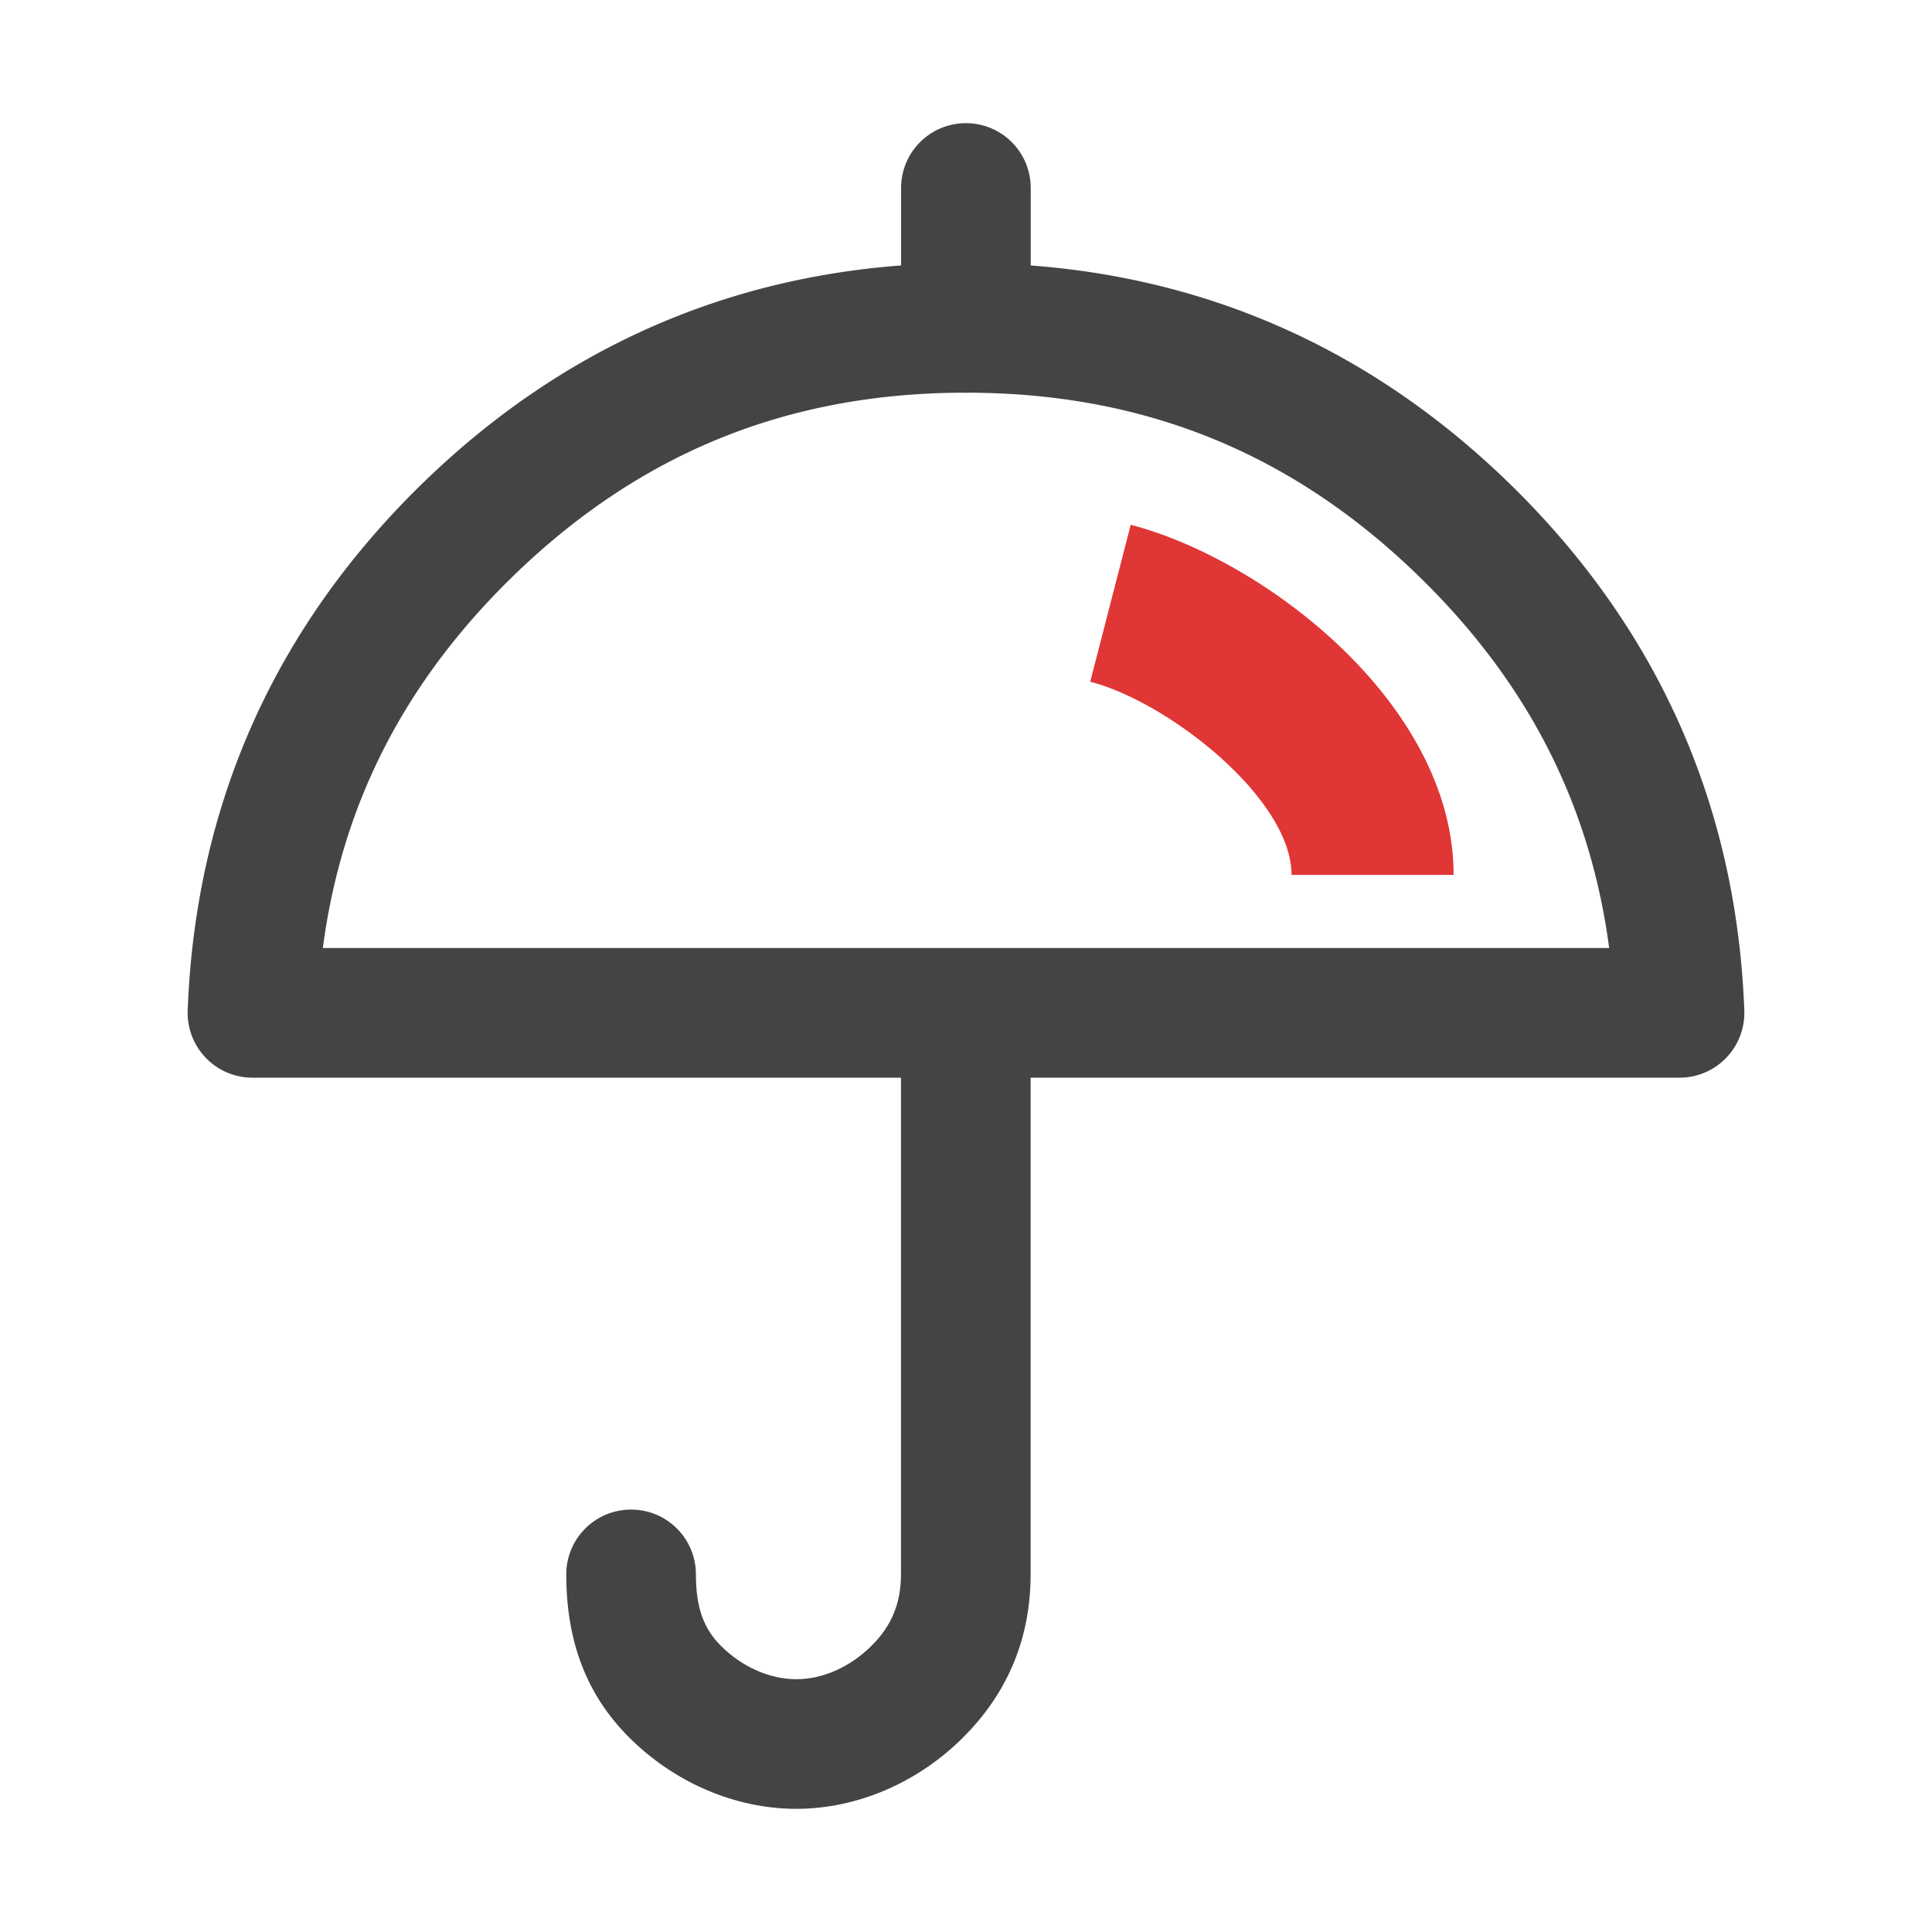<?xml version="1.0" standalone="no"?><!DOCTYPE svg PUBLIC "-//W3C//DTD SVG 1.1//EN" "http://www.w3.org/Graphics/SVG/1.1/DTD/svg11.dtd"><svg t="1666442168410" class="icon" viewBox="0 0 1024 1024" version="1.1" xmlns="http://www.w3.org/2000/svg" p-id="8764" xmlns:xlink="http://www.w3.org/1999/xlink" width="200" height="200"><path d="M890.214 571.187H133.786c-9.318 0-18.278-3.789-24.73-10.547a34.237 34.237 0 0 1-9.574-25.139c4.147-109.466 46.438-203.878 125.747-280.576 79.411-76.646 175.872-115.507 286.72-115.507s207.309 38.861 286.72 115.507c79.36 76.698 121.702 171.11 125.85 280.576 0.358 9.318-3.123 18.432-9.574 25.139a34.196 34.196 0 0 1-24.73 10.547zM171.11 502.477h681.779c-10.138-76.698-43.674-141.773-101.939-198.093-67.072-64.768-145.254-96.256-239.002-96.256s-171.878 31.488-239.002 96.256c-58.214 56.32-91.75 121.395-101.837 198.093z" fill="#444444" p-id="8765"></path><path d="M511.949 208.128c-18.995 0-34.355-15.36-34.355-34.355V99.635c0-18.995 15.36-34.355 34.355-34.355s34.355 15.36 34.355 34.355v74.086c0 18.995-15.36 34.406-34.355 34.406z m-89.907 750.592c-32.256 0-64.563-13.824-88.678-37.939-22.374-22.374-33.229-50.586-33.229-86.323 0-18.995 15.36-34.355 34.355-34.355s34.355 15.36 34.355 34.355c0 17.254 3.942 28.518 13.107 37.734 11.315 11.315 25.958 17.818 40.09 17.818s28.723-6.502 40.09-17.92c10.547-10.547 15.411-22.528 15.411-37.734v-291.738c0-18.995 15.36-34.355 34.355-34.355s34.355 15.36 34.355 34.355v291.738c0 33.69-11.981 62.72-35.584 86.323-24.064 24.166-56.422 38.042-88.627 38.042z" fill="#444444" p-id="8766"></path><path d="M770.458 463.718H684.544c0-40.602-65.536-91.802-106.701-102.4l21.453-83.149c69.99 18.022 171.162 94.515 171.162 185.549z" fill="#E03636" p-id="8767"></path></svg>